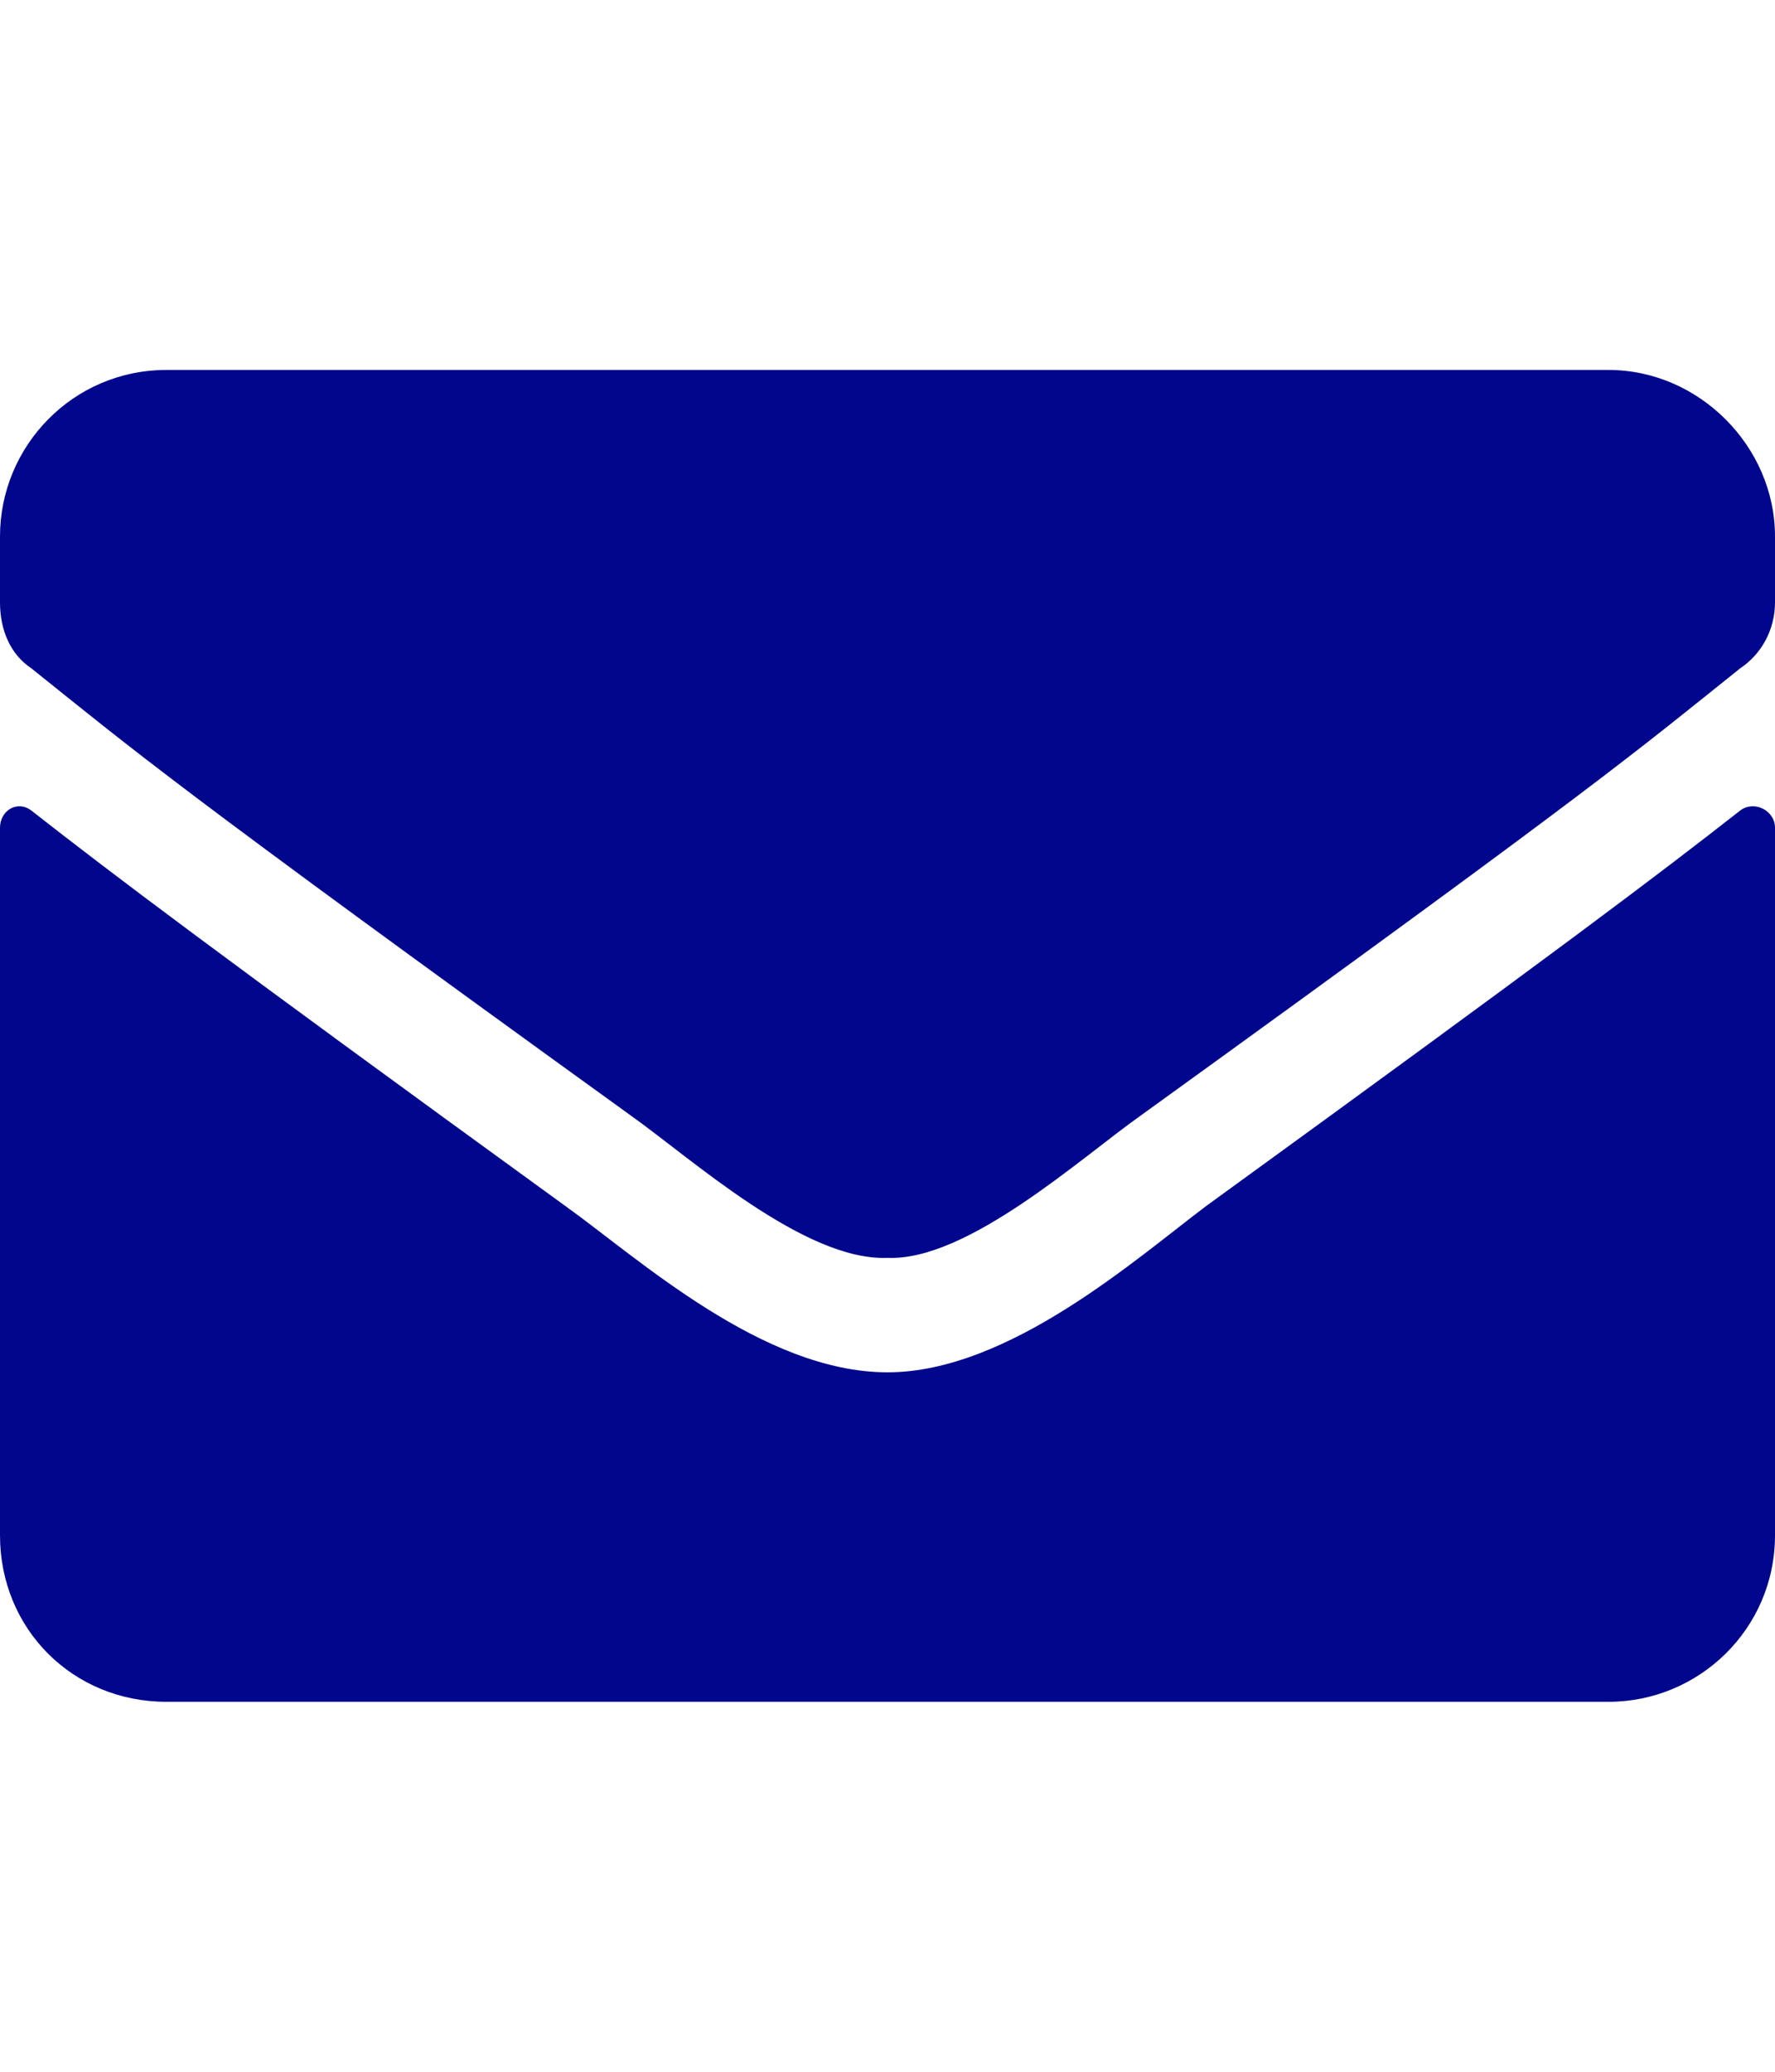<svg width="24" height="28" viewBox="0 0 24 28" fill="none" xmlns="http://www.w3.org/2000/svg">
<path d="M23.531 10.953C22.453 11.797 21.094 12.828 16.312 16.297C15.375 17 13.641 18.547 12 18.547C10.312 18.547 8.625 17 7.641 16.297C2.859 12.828 1.5 11.797 0.422 10.953C0.234 10.812 0 10.953 0 11.188V20.75C0 22.016 0.984 23 2.25 23H21.75C22.969 23 24 22.016 24 20.75V11.188C24 10.953 23.719 10.812 23.531 10.953ZM12 17C13.078 17.047 14.625 15.641 15.422 15.078C21.656 10.578 22.125 10.156 23.531 9.031C23.812 8.844 24 8.516 24 8.141V7.25C24 6.031 22.969 5 21.75 5H2.25C0.984 5 0 6.031 0 7.25V8.141C0 8.516 0.141 8.844 0.422 9.031C1.828 10.156 2.297 10.578 8.531 15.078C9.328 15.641 10.875 17.047 12 17Z" fill="#01078D"/>
</svg>
